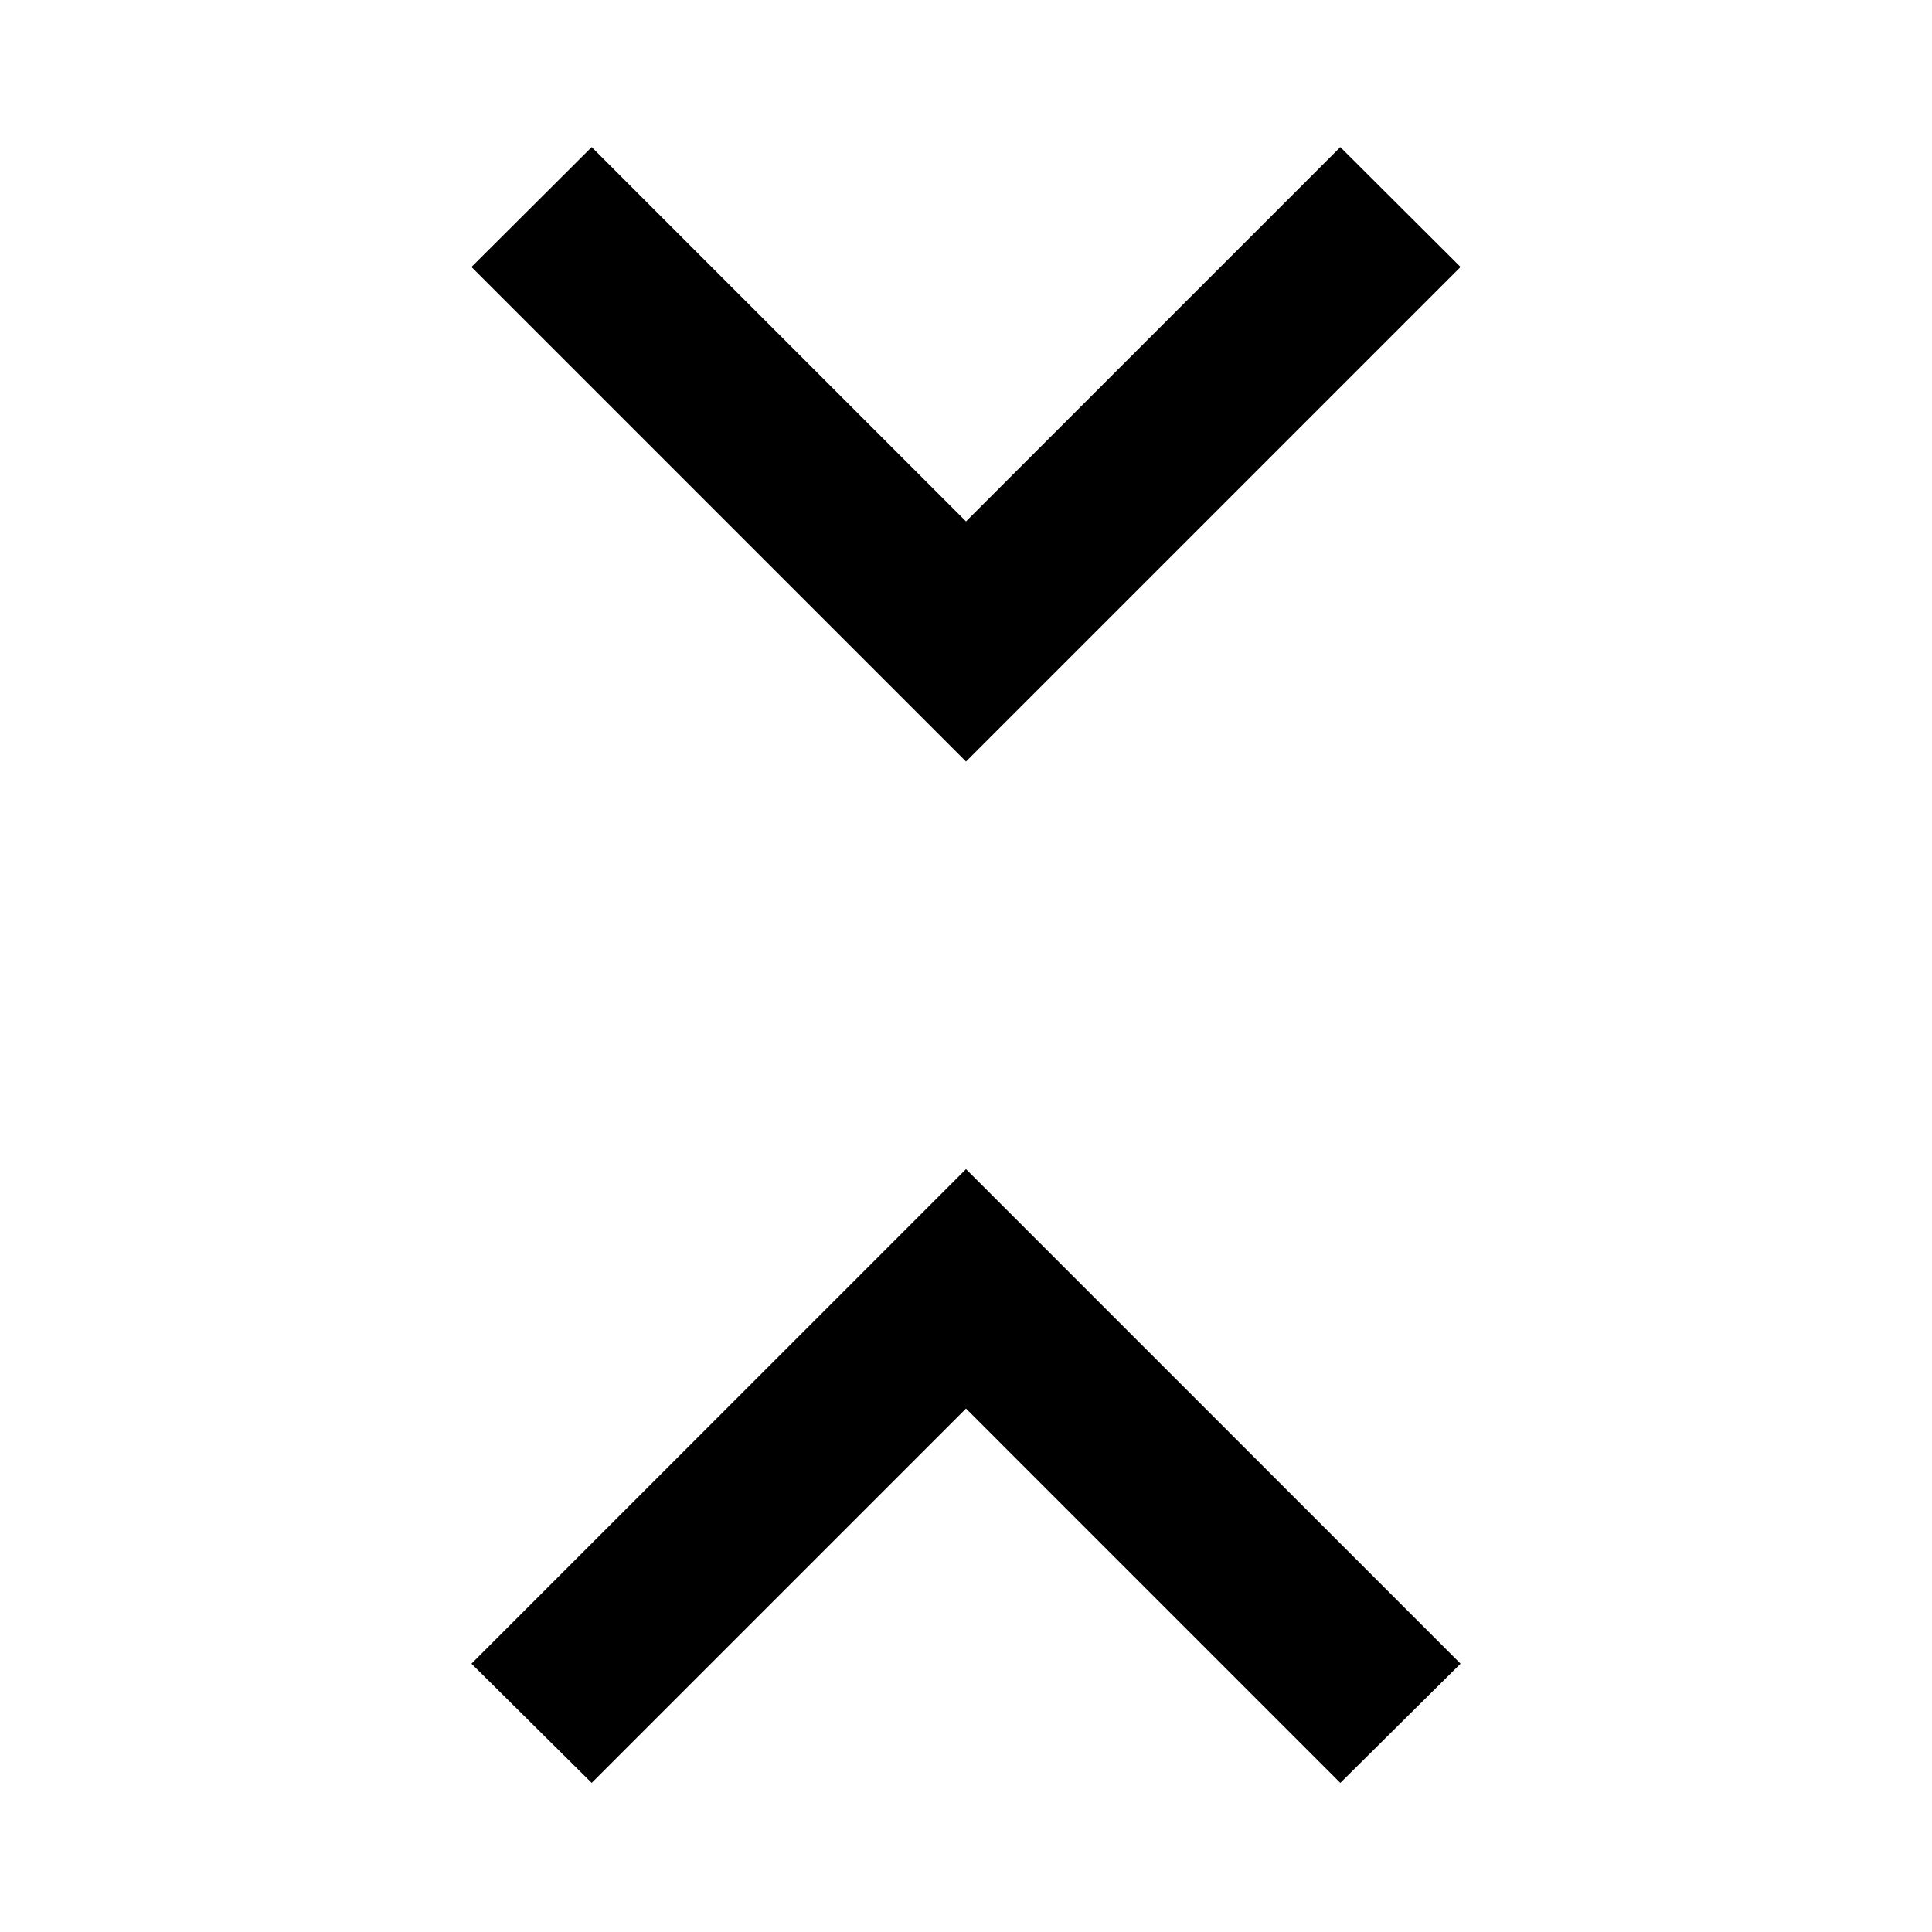 <svg xmlns="http://www.w3.org/2000/svg" height="40" viewBox="0 -960 960 960" width="40"><path d="m294-74.094-59.74-59.239L480-379.073l245.74 245.74L666-74.093 480-260.095l-186 186Zm186-507.5-245.74-245.74L294-886.906l186 186 186-186 59.74 59.572L480-581.594Z"/></svg>